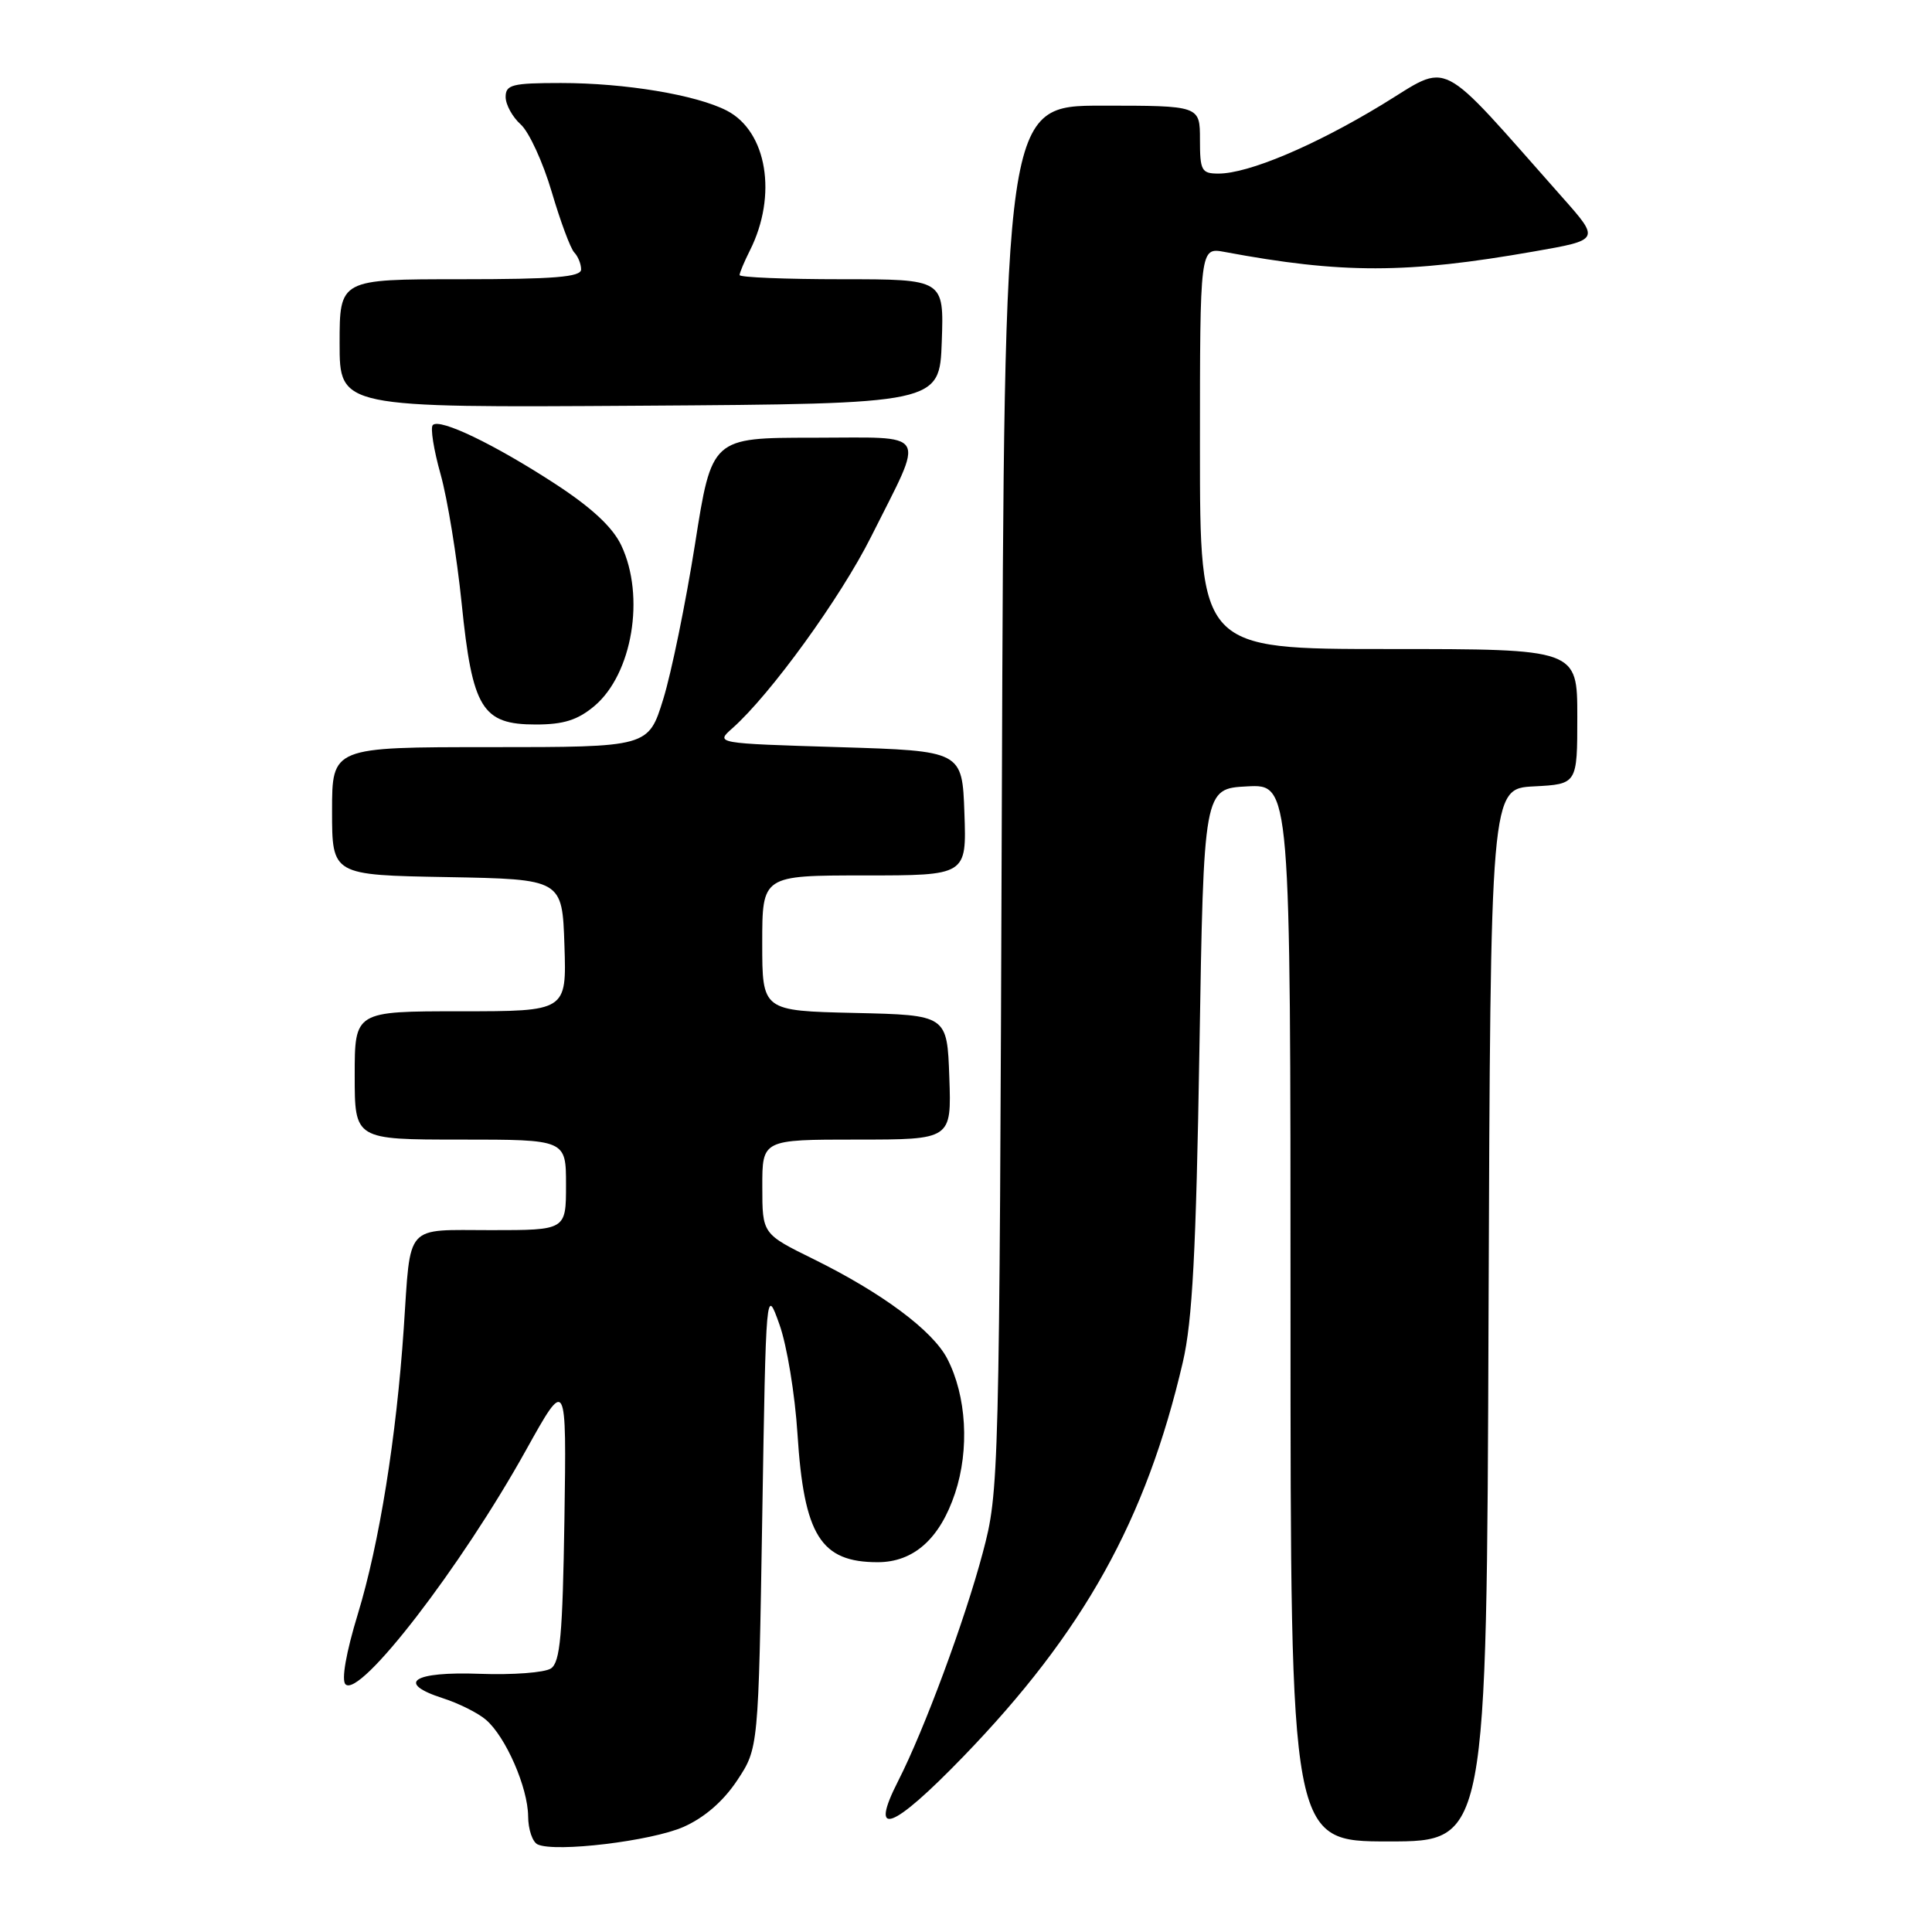 <?xml version="1.0" encoding="UTF-8" standalone="no"?>
<!DOCTYPE svg PUBLIC "-//W3C//DTD SVG 1.1//EN" "http://www.w3.org/Graphics/SVG/1.1/DTD/svg11.dtd" >
<svg xmlns="http://www.w3.org/2000/svg" xmlns:xlink="http://www.w3.org/1999/xlink" version="1.1" viewBox="0 0 256 256">
 <g >
 <path fill="currentColor"
d=" M 90.58 242.07 C 93.35 240.84 95.85 238.67 97.68 235.91 C 100.50 231.65 100.50 231.65 101.00 201.08 C 101.50 170.50 101.50 170.50 103.28 175.50 C 104.27 178.25 105.34 184.78 105.67 190.00 C 106.53 203.46 108.74 207.00 116.30 207.00 C 121.06 207.00 124.54 203.90 126.55 197.86 C 128.48 192.05 128.07 184.97 125.52 180.04 C 123.59 176.31 116.90 171.33 107.80 166.84 C 101.01 163.50 101.01 163.50 101.01 157.25 C 101.00 151.00 101.00 151.00 113.54 151.00 C 126.08 151.00 126.08 151.00 125.79 142.75 C 125.50 134.50 125.50 134.50 113.25 134.22 C 101.00 133.94 101.00 133.94 101.00 124.97 C 101.00 116.00 101.00 116.00 114.54 116.00 C 128.08 116.00 128.08 116.00 127.79 107.75 C 127.50 99.50 127.50 99.50 111.14 99.00 C 94.78 98.50 94.78 98.50 97.04 96.50 C 102.08 92.04 111.38 79.20 115.43 71.11 C 122.62 56.74 123.36 58.00 107.72 58.00 C 94.31 58.00 94.31 58.00 92.09 72.12 C 90.86 79.89 88.97 89.12 87.89 92.62 C 85.92 99.00 85.92 99.00 64.96 99.00 C 44.00 99.00 44.00 99.00 44.00 107.47 C 44.00 115.95 44.00 115.95 59.25 116.22 C 74.50 116.50 74.50 116.50 74.79 125.25 C 75.08 134.00 75.08 134.00 61.04 134.00 C 47.00 134.00 47.00 134.00 47.00 142.50 C 47.00 151.00 47.00 151.00 61.00 151.00 C 75.00 151.00 75.00 151.00 75.00 157.00 C 75.00 163.00 75.00 163.00 65.07 163.00 C 53.51 163.00 54.45 161.95 53.50 176.00 C 52.52 190.47 50.26 204.54 47.42 213.85 C 45.85 219.00 45.22 222.62 45.78 223.18 C 47.66 225.06 61.09 207.64 69.71 192.13 C 75.07 182.50 75.07 182.50 74.79 201.29 C 74.55 216.65 74.23 220.26 73.00 221.08 C 72.17 221.63 67.94 221.95 63.59 221.79 C 54.71 221.46 52.39 223.00 58.70 225.03 C 60.79 225.70 63.35 226.98 64.39 227.88 C 67.01 230.12 69.95 236.86 69.98 240.67 C 69.99 242.41 70.56 244.09 71.25 244.40 C 73.63 245.48 86.33 243.95 90.58 242.07 Z  M 197.24 174.25 C 197.50 104.50 197.50 104.50 203.25 104.20 C 209.00 103.90 209.00 103.90 209.00 94.95 C 209.00 86.00 209.00 86.00 184.00 86.00 C 159.00 86.00 159.00 86.00 159.00 59.39 C 159.00 32.78 159.00 32.78 162.25 33.38 C 177.82 36.29 186.40 36.28 203.26 33.32 C 212.02 31.79 212.02 31.79 207.01 26.14 C 190.15 7.12 192.37 8.25 183.09 13.89 C 174.12 19.33 165.42 23.00 161.46 23.00 C 159.21 23.00 159.00 22.62 159.00 18.50 C 159.00 14.00 159.00 14.00 146.04 14.00 C 133.08 14.00 133.08 14.00 132.75 105.75 C 132.42 196.47 132.39 197.59 130.22 205.75 C 127.84 214.72 122.47 229.20 119.02 235.97 C 115.09 243.67 118.21 242.51 127.62 232.78 C 143.59 216.27 151.86 201.41 156.73 180.50 C 158.00 175.07 158.49 165.77 158.93 139.00 C 159.50 104.50 159.50 104.50 165.25 104.20 C 171.00 103.90 171.00 103.90 171.00 173.95 C 171.00 244.00 171.00 244.00 183.99 244.00 C 196.99 244.00 196.99 244.00 197.24 174.25 Z  M 78.75 93.56 C 83.79 89.32 85.52 79.01 82.32 72.26 C 81.18 69.85 78.39 67.26 73.56 64.11 C 65.51 58.87 58.28 55.39 57.35 56.32 C 57.00 56.66 57.47 59.60 58.38 62.84 C 59.29 66.08 60.54 73.77 61.17 79.93 C 62.59 93.91 63.87 96.00 71.00 96.00 C 74.68 96.00 76.54 95.41 78.75 93.56 Z  M 124.79 45.25 C 125.08 37.00 125.08 37.00 111.54 37.00 C 104.09 37.00 98.00 36.75 98.00 36.45 C 98.00 36.15 98.61 34.69 99.36 33.20 C 103.04 25.89 101.64 17.42 96.31 14.66 C 92.26 12.57 82.85 11.00 74.32 11.00 C 67.87 11.00 67.00 11.22 67.00 12.85 C 67.00 13.86 67.90 15.51 69.01 16.50 C 70.11 17.50 71.95 21.51 73.10 25.41 C 74.25 29.31 75.59 32.93 76.09 33.45 C 76.59 33.97 77.00 34.98 77.00 35.70 C 77.00 36.71 73.46 37.00 61.00 37.00 C 45.00 37.00 45.00 37.00 45.00 45.51 C 45.00 54.02 45.00 54.02 84.75 53.76 C 124.50 53.50 124.50 53.50 124.79 45.25 Z "/>
</g>
</svg>